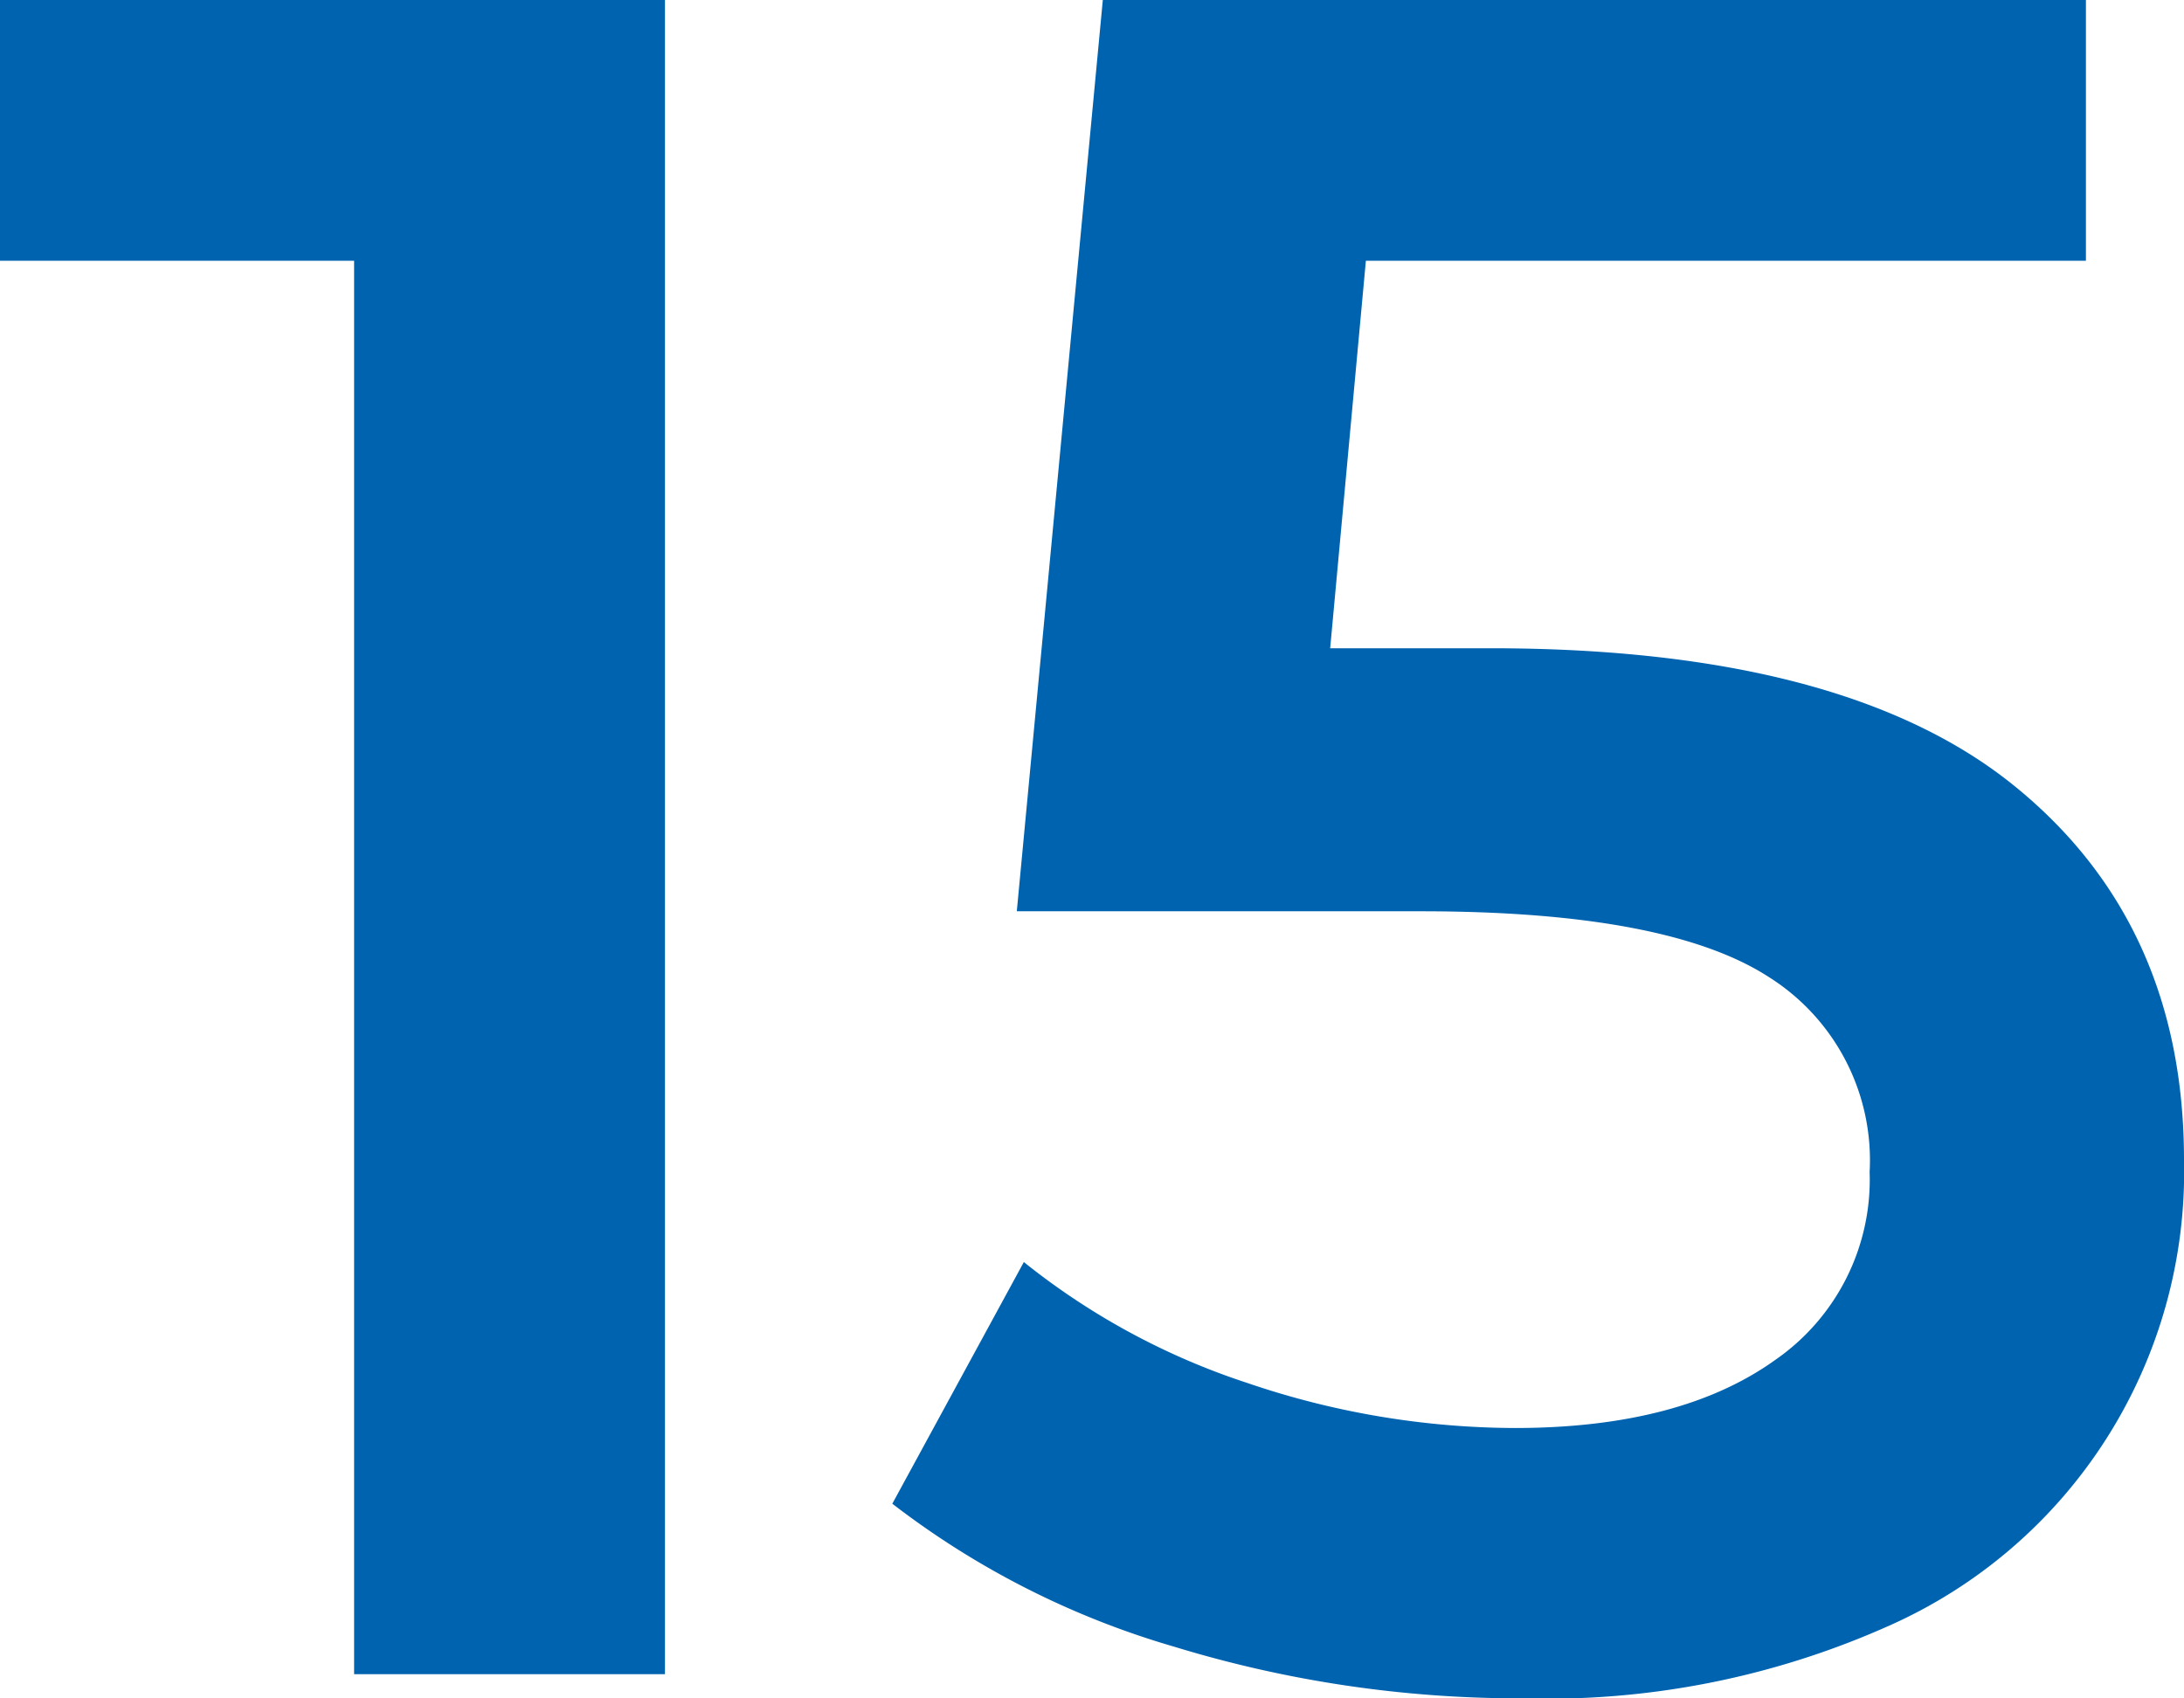 <svg xmlns="http://www.w3.org/2000/svg" viewBox="0 0 86.84 67.54"><defs><style>.cls-1{fill:#0063af;}</style></defs><g id="Слой_2" data-name="Слой 2"><g id="УТП"><g id="Group_8" data-name="Group 8"><g id="Shape_666" data-name="Shape 666"><path class="cls-1" d="M0,10.37H14.08V66.58H26.44V0H0ZM80.09,31.25q-6.75-5.47-20.83-5.47H52.89l1.42-15.41H82.94V0H43.85L40.43,36.24H56.5q9.8,0,13.84,2.62a8.61,8.61,0,0,1,4,7.75,8.72,8.72,0,0,1-3.75,7.47q-3.76,2.7-10.32,2.71A33.22,33.22,0,0,1,49.6,55a28.25,28.25,0,0,1-8.89-4.81l-5.23,9.61A33.79,33.79,0,0,0,46.7,65.49a46.86,46.86,0,0,0,13.8,2.05,33.27,33.27,0,0,0,14.55-2.86A19.75,19.75,0,0,0,86.84,46.13Q86.84,36.72,80.09,31.25Z"/></g></g></g></g></svg>